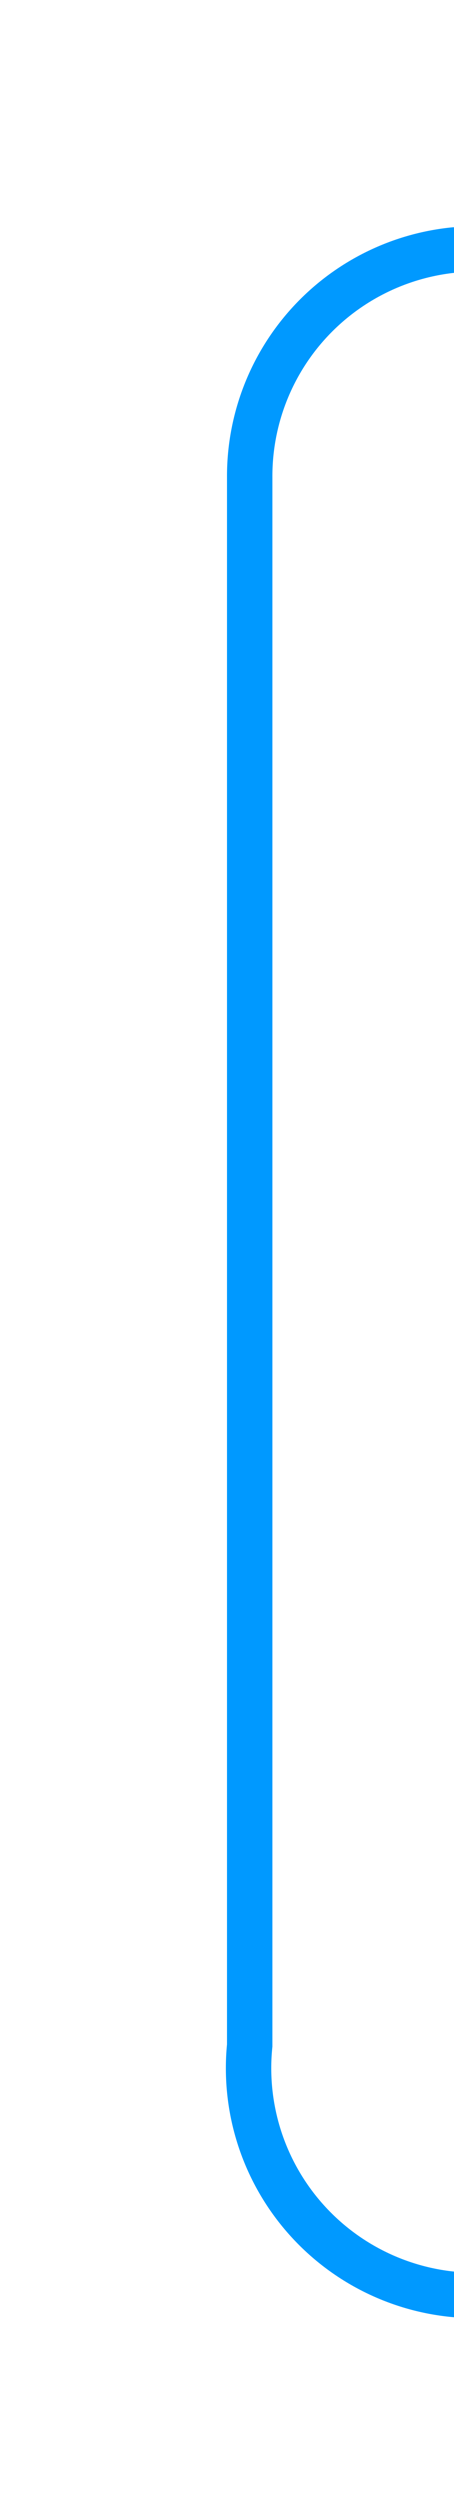 ﻿<?xml version="1.0" encoding="utf-8"?>
<svg version="1.1" xmlns:xlink="http://www.w3.org/1999/xlink" width="10px" height="55px" preserveAspectRatio="xMidYMin meet" viewBox="236 108  8 55" xmlns="http://www.w3.org/2000/svg">
  <path d="M 275 113.5  L 245 113.5  A 5 5 0 0 0 240.5 118.5 L 240.5 153  A 5 5 0 0 0 245.5 158.5 L 252 158.5  " stroke-width="1" stroke="#0099ff" fill="none" />
  <path d="M 273 110.5  A 3 3 0 0 0 270 113.5 A 3 3 0 0 0 273 116.5 A 3 3 0 0 0 276 113.5 A 3 3 0 0 0 273 110.5 Z M 251 153  L 251 164  L 252 164  L 252 153  L 251 153  Z " fill-rule="nonzero" fill="#0099ff" stroke="none" />
</svg>